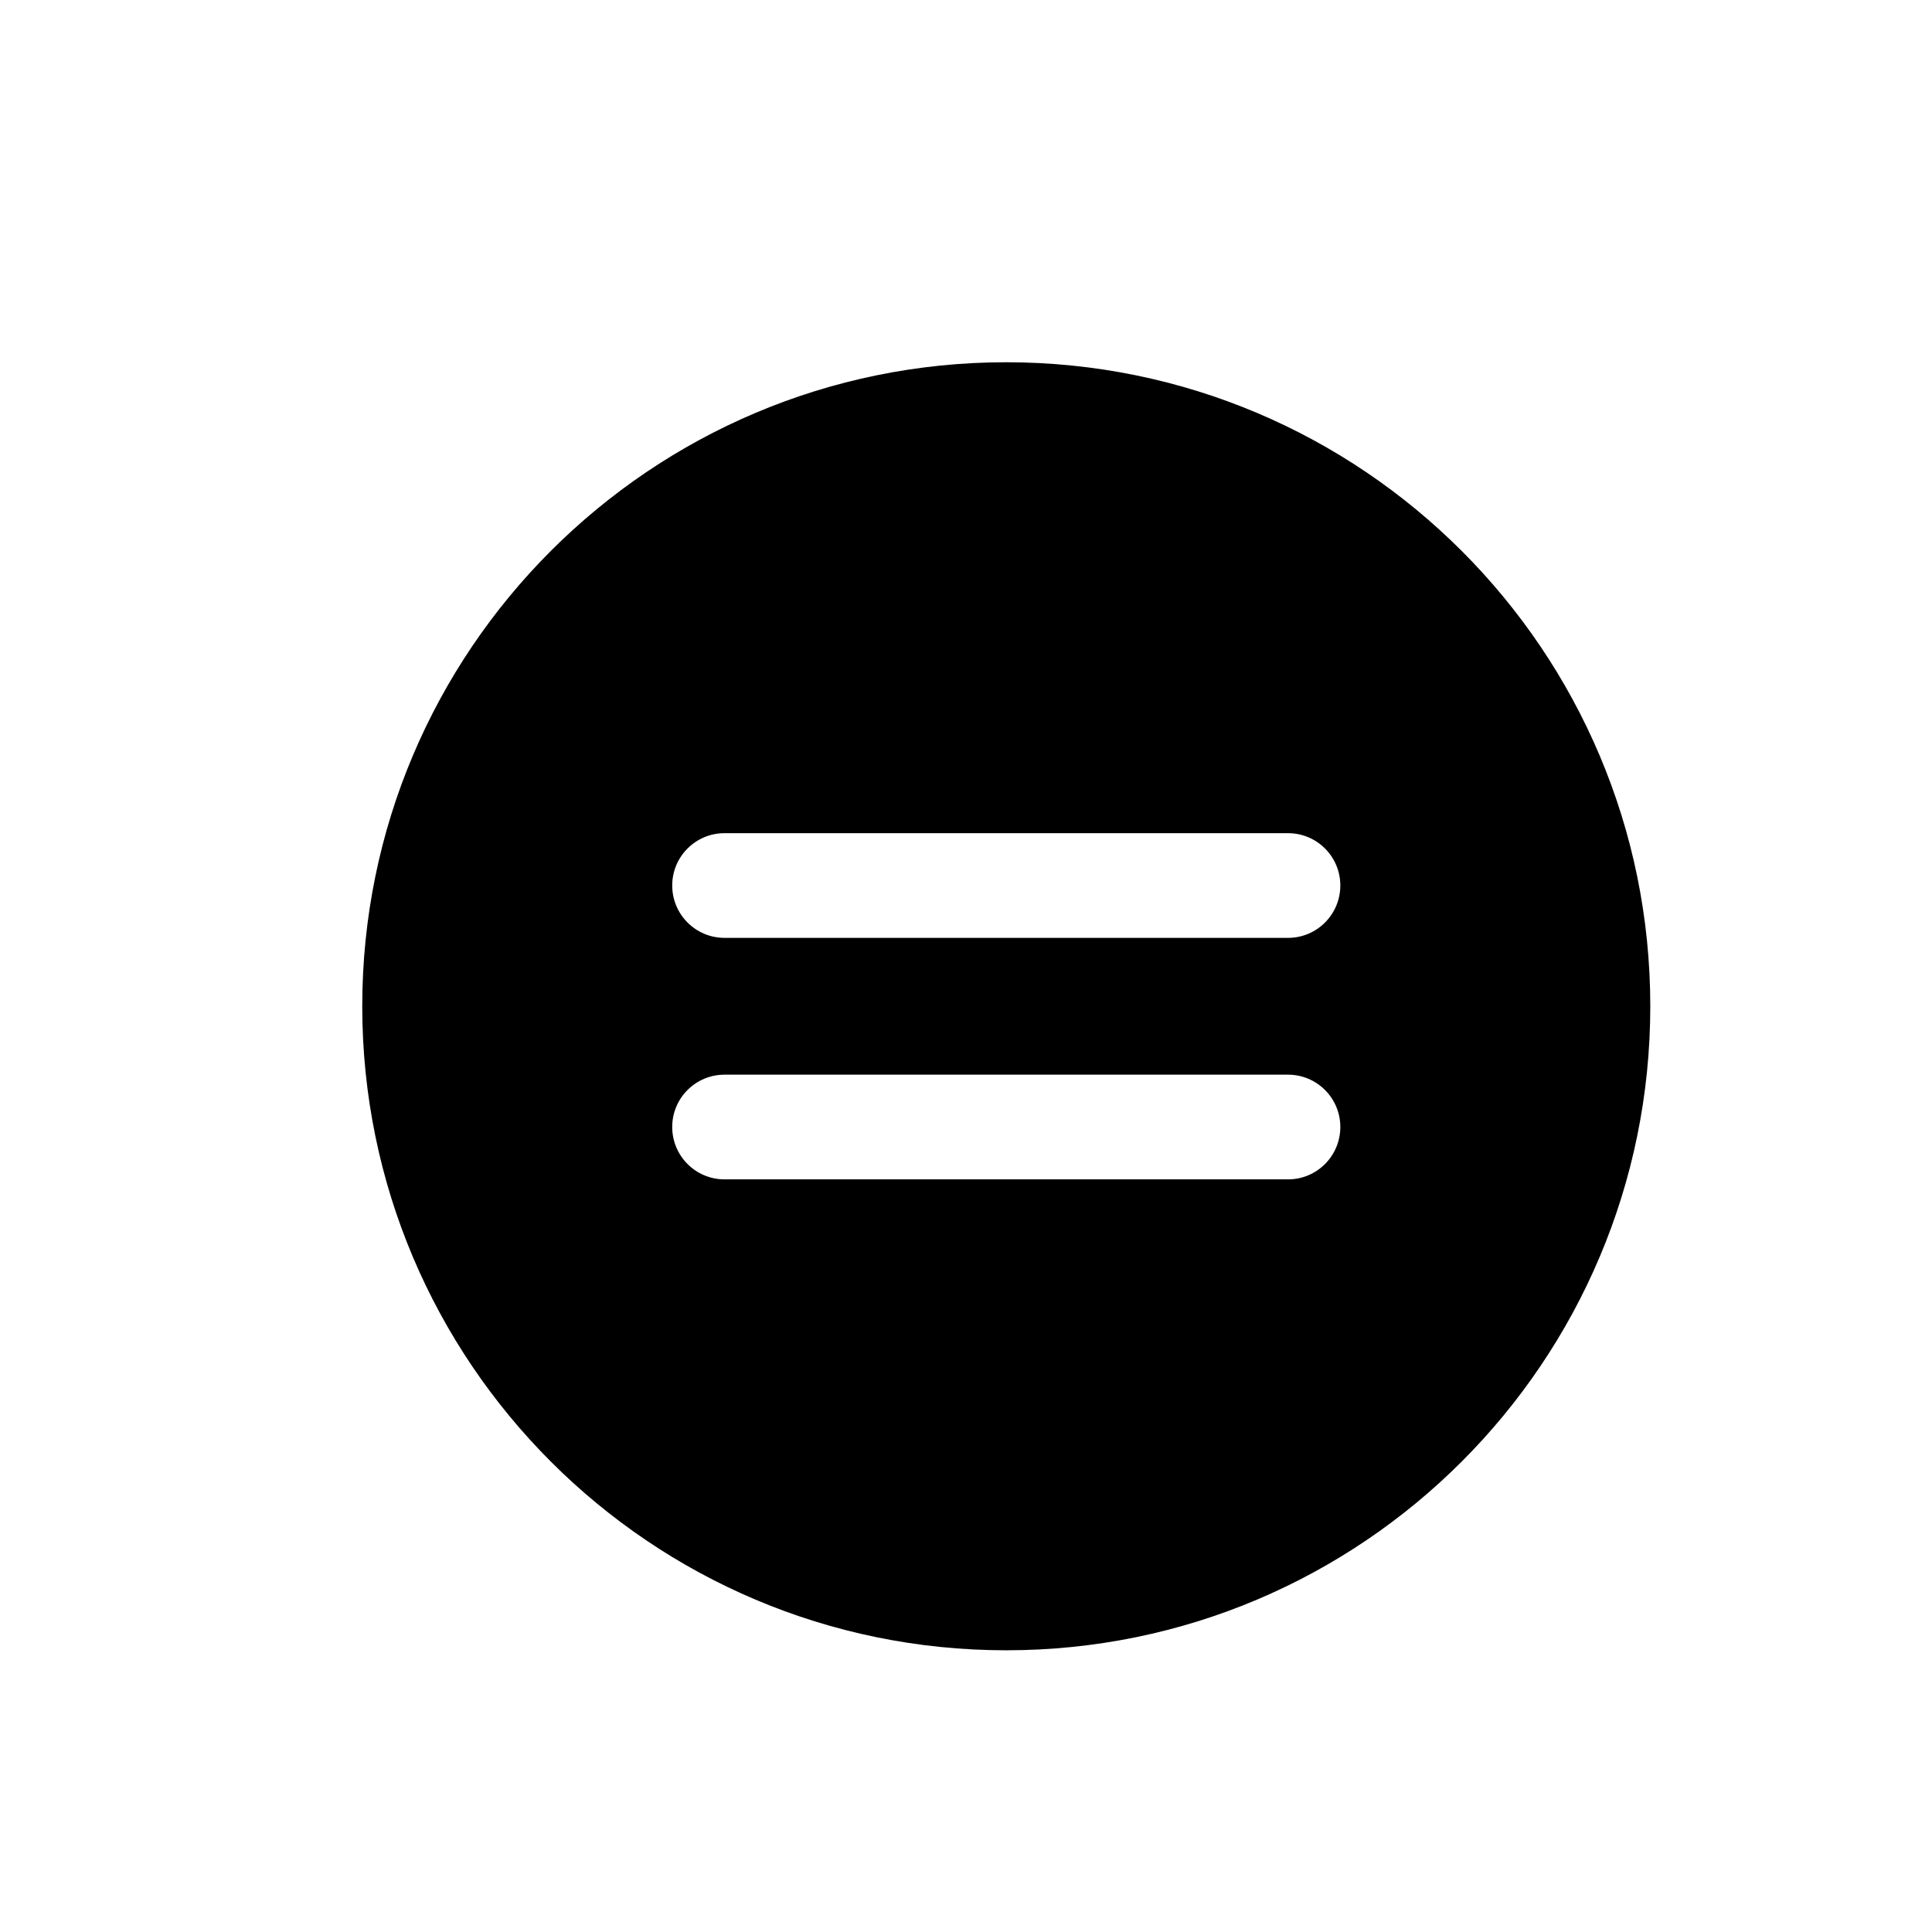 <svg width="16" height="16" viewBox="0 0 16 16" fill="none" xmlns="http://www.w3.org/2000/svg">
<path fill-rule="evenodd" clip-rule="evenodd" d="M13.667 8.333C13.667 11.279 11.279 13.667 8.333 13.667C5.388 13.667 3 11.279 3 8.333C3 5.388 5.388 3 8.333 3C11.279 3 13.667 5.388 13.667 8.333ZM5.567 7.333C5.567 7.094 5.761 6.9 6 6.9H10.667C10.906 6.9 11.1 7.094 11.1 7.333C11.1 7.573 10.906 7.767 10.667 7.767H6C5.761 7.767 5.567 7.573 5.567 7.333ZM6 8.9C5.761 8.9 5.567 9.094 5.567 9.333C5.567 9.573 5.761 9.767 6 9.767H10.667C10.906 9.767 11.1 9.573 11.1 9.333C11.1 9.094 10.906 8.9 10.667 8.9H6Z" fill="black"/>
</svg>
